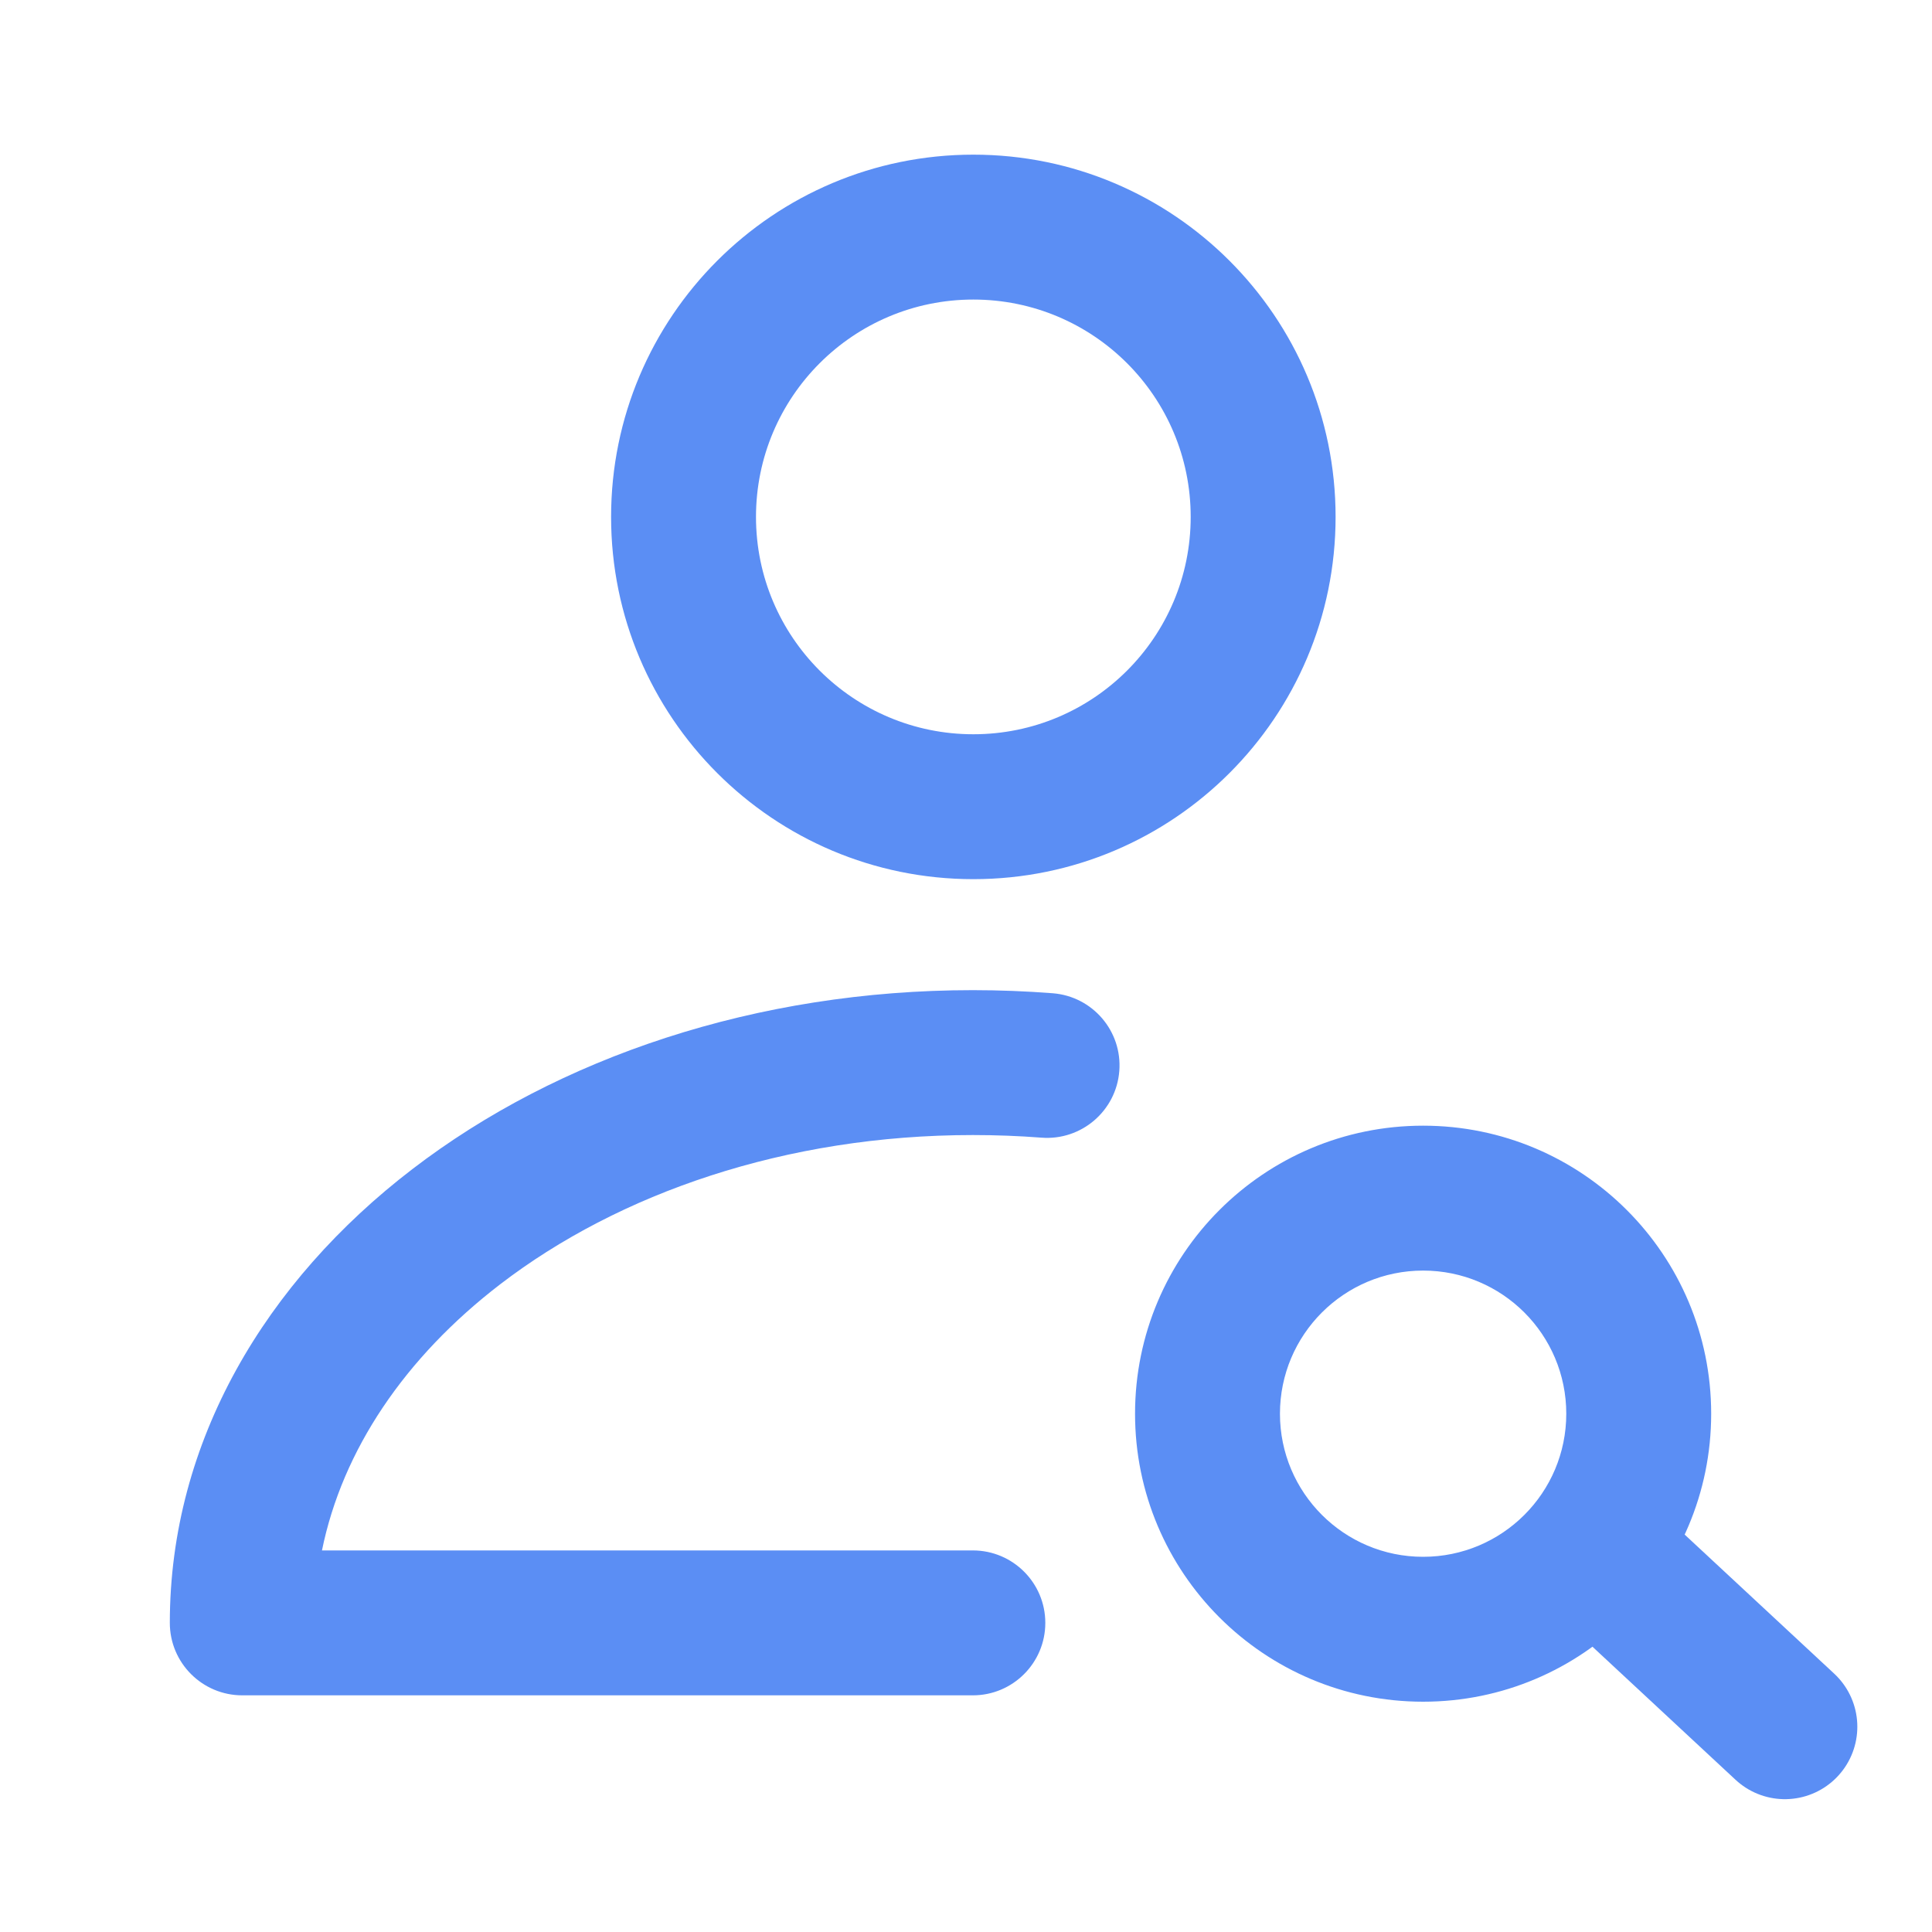 <svg width="20" height="20" viewBox="0 0 20 20" fill="none" xmlns="http://www.w3.org/2000/svg">
<path d="M6.326 5.351C6.326 3.28 8.005 1.601 10.076 1.601C12.147 1.601 13.826 3.28 13.826 5.351C13.826 7.422 12.147 9.101 10.076 9.101C8.005 9.101 6.326 7.422 6.326 5.351ZM10.076 3.101C8.834 3.101 7.826 4.108 7.826 5.351C7.826 6.594 8.834 7.601 10.076 7.601C11.319 7.601 12.326 6.594 12.326 5.351C12.326 4.108 11.319 3.101 10.076 3.101ZM10.071 11.75C10.311 11.75 10.548 11.759 10.781 11.777C11.194 11.809 11.555 11.5 11.587 11.087C11.619 10.674 11.31 10.314 10.897 10.282C10.625 10.261 10.35 10.25 10.071 10.25C7.832 10.25 5.777 10.945 4.267 12.104C2.755 13.263 1.758 14.916 1.758 16.8C1.758 17.214 2.094 17.55 2.508 17.55H10.071C10.485 17.55 10.821 17.214 10.821 16.8C10.821 16.386 10.485 16.05 10.071 16.05H3.333C3.544 15.013 4.189 14.054 5.179 13.294C6.406 12.353 8.133 11.75 10.071 11.75ZM13.25 14.635C13.25 13.816 13.914 13.153 14.732 13.153C15.551 13.153 16.214 13.816 16.214 14.635C16.214 15.453 15.551 16.116 14.732 16.116C13.914 16.116 13.25 15.453 13.25 14.635ZM14.732 11.653C13.085 11.653 11.75 12.988 11.75 14.635C11.75 16.282 13.085 17.616 14.732 17.616C16.379 17.616 17.714 16.282 17.714 14.635C17.714 12.988 16.379 11.653 14.732 11.653Z" fill="#5B8EF4"/>
<path d="M16.592 16.122L18.477 17.875" stroke="#5B8EF4" stroke-width="1.5" stroke-linecap="round" stroke-linejoin="round"/>
</svg>
